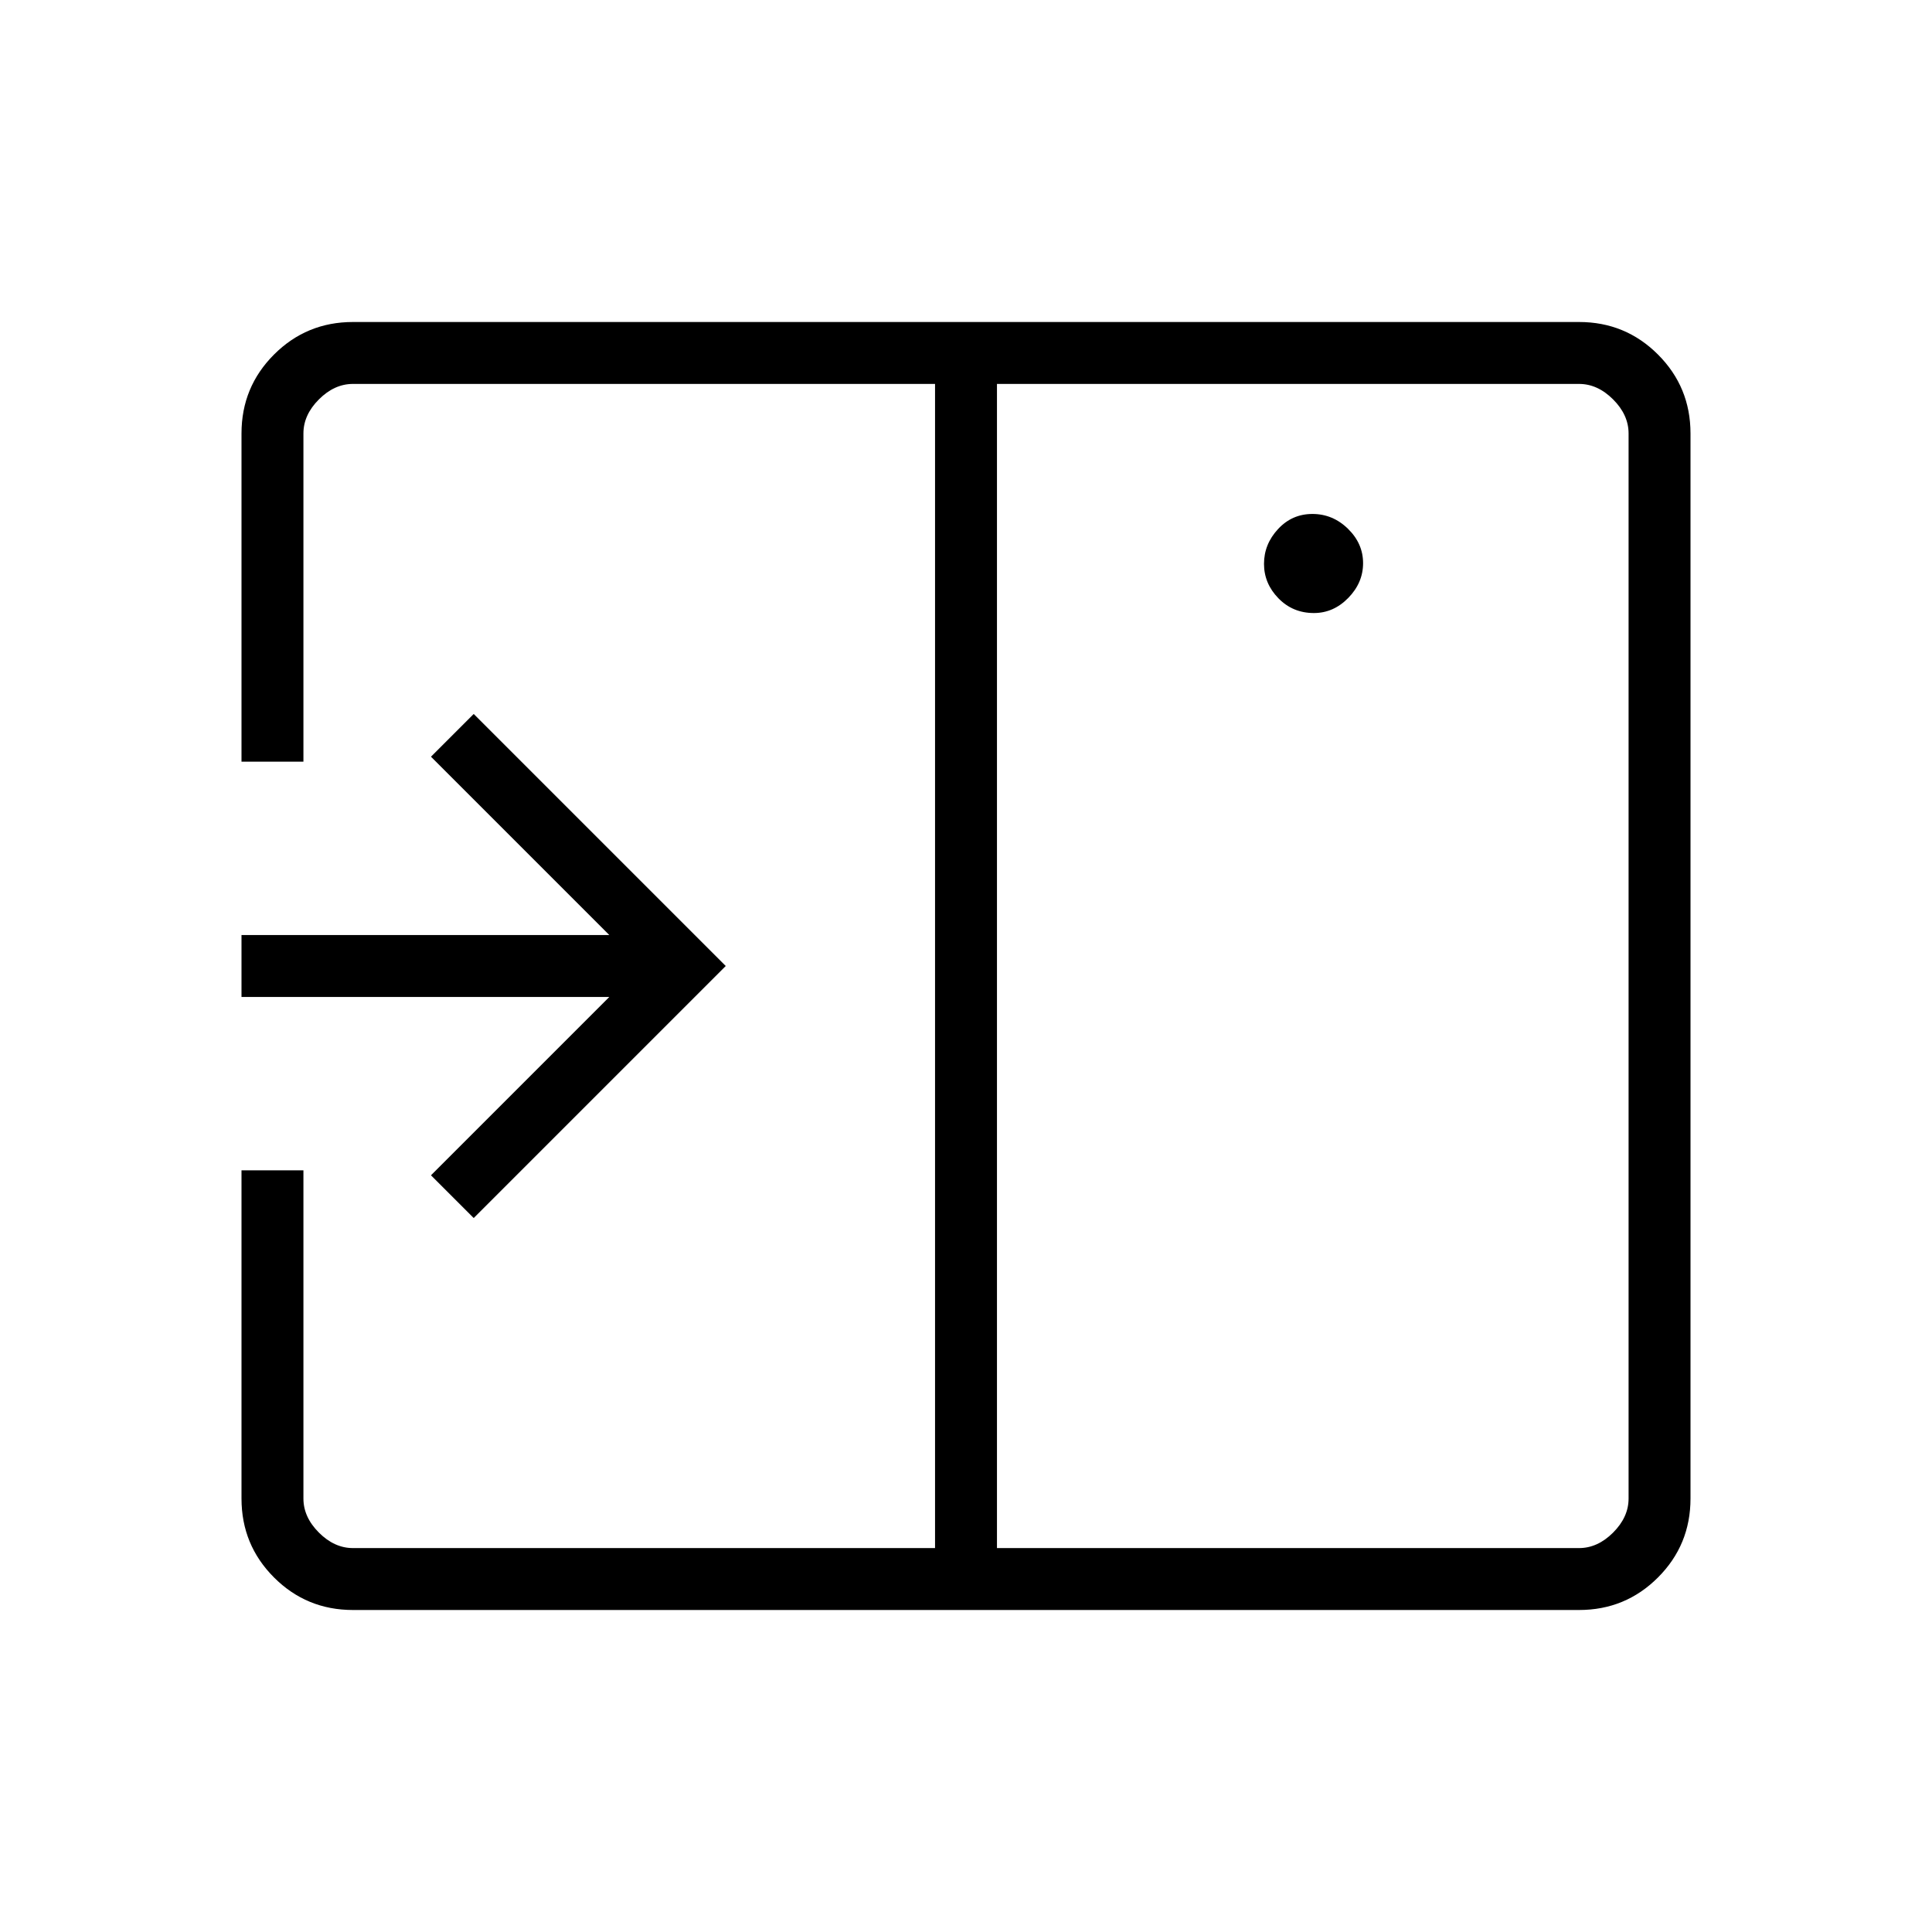 <svg xmlns="http://www.w3.org/2000/svg" width="48" height="48" viewBox="0 -960 960 960"><path d="M235.385-354.769 360.615-480l-125.23-125.231L214.154-584l88.615 88.615H120v30.77h182.769L214.154-376l21.231 21.231Zm417.483-300.616q9.747 0 17.094-7.521 7.346-7.522 7.346-17.269 0-9.748-7.522-17.094-7.521-7.346-17.654-7.346-10.132 0-17.093 7.521-6.962 7.522-6.962 17.269 0 9.748 7.147 17.094 7.146 7.346 17.644 7.346ZM495.385-190.769h289.231q9.23 0 16.923-7.692 7.692-7.693 7.692-16.923v-529.232q0-9.23-7.692-16.923-7.693-7.692-16.923-7.692H495.385v578.462ZM175.384-160q-23.057 0-39.221-16.163Q120-192.327 120-215.384v-163.078h30.769v163.078q0 9.23 7.692 16.923 7.693 7.692 16.923 7.692h289.231v-578.462H175.384q-9.23 0-16.923 7.692-7.692 7.693-7.692 16.923v163.078H120v-163.078q0-23.057 16.163-39.221Q152.327-800 175.384-800h609.232q23.057 0 39.221 16.163Q840-767.673 840-744.616v529.232q0 23.057-16.163 39.221Q807.673-160 784.616-160H175.384Zm289.231-584.616v-24.615 578.462-553.847Z"/></svg>